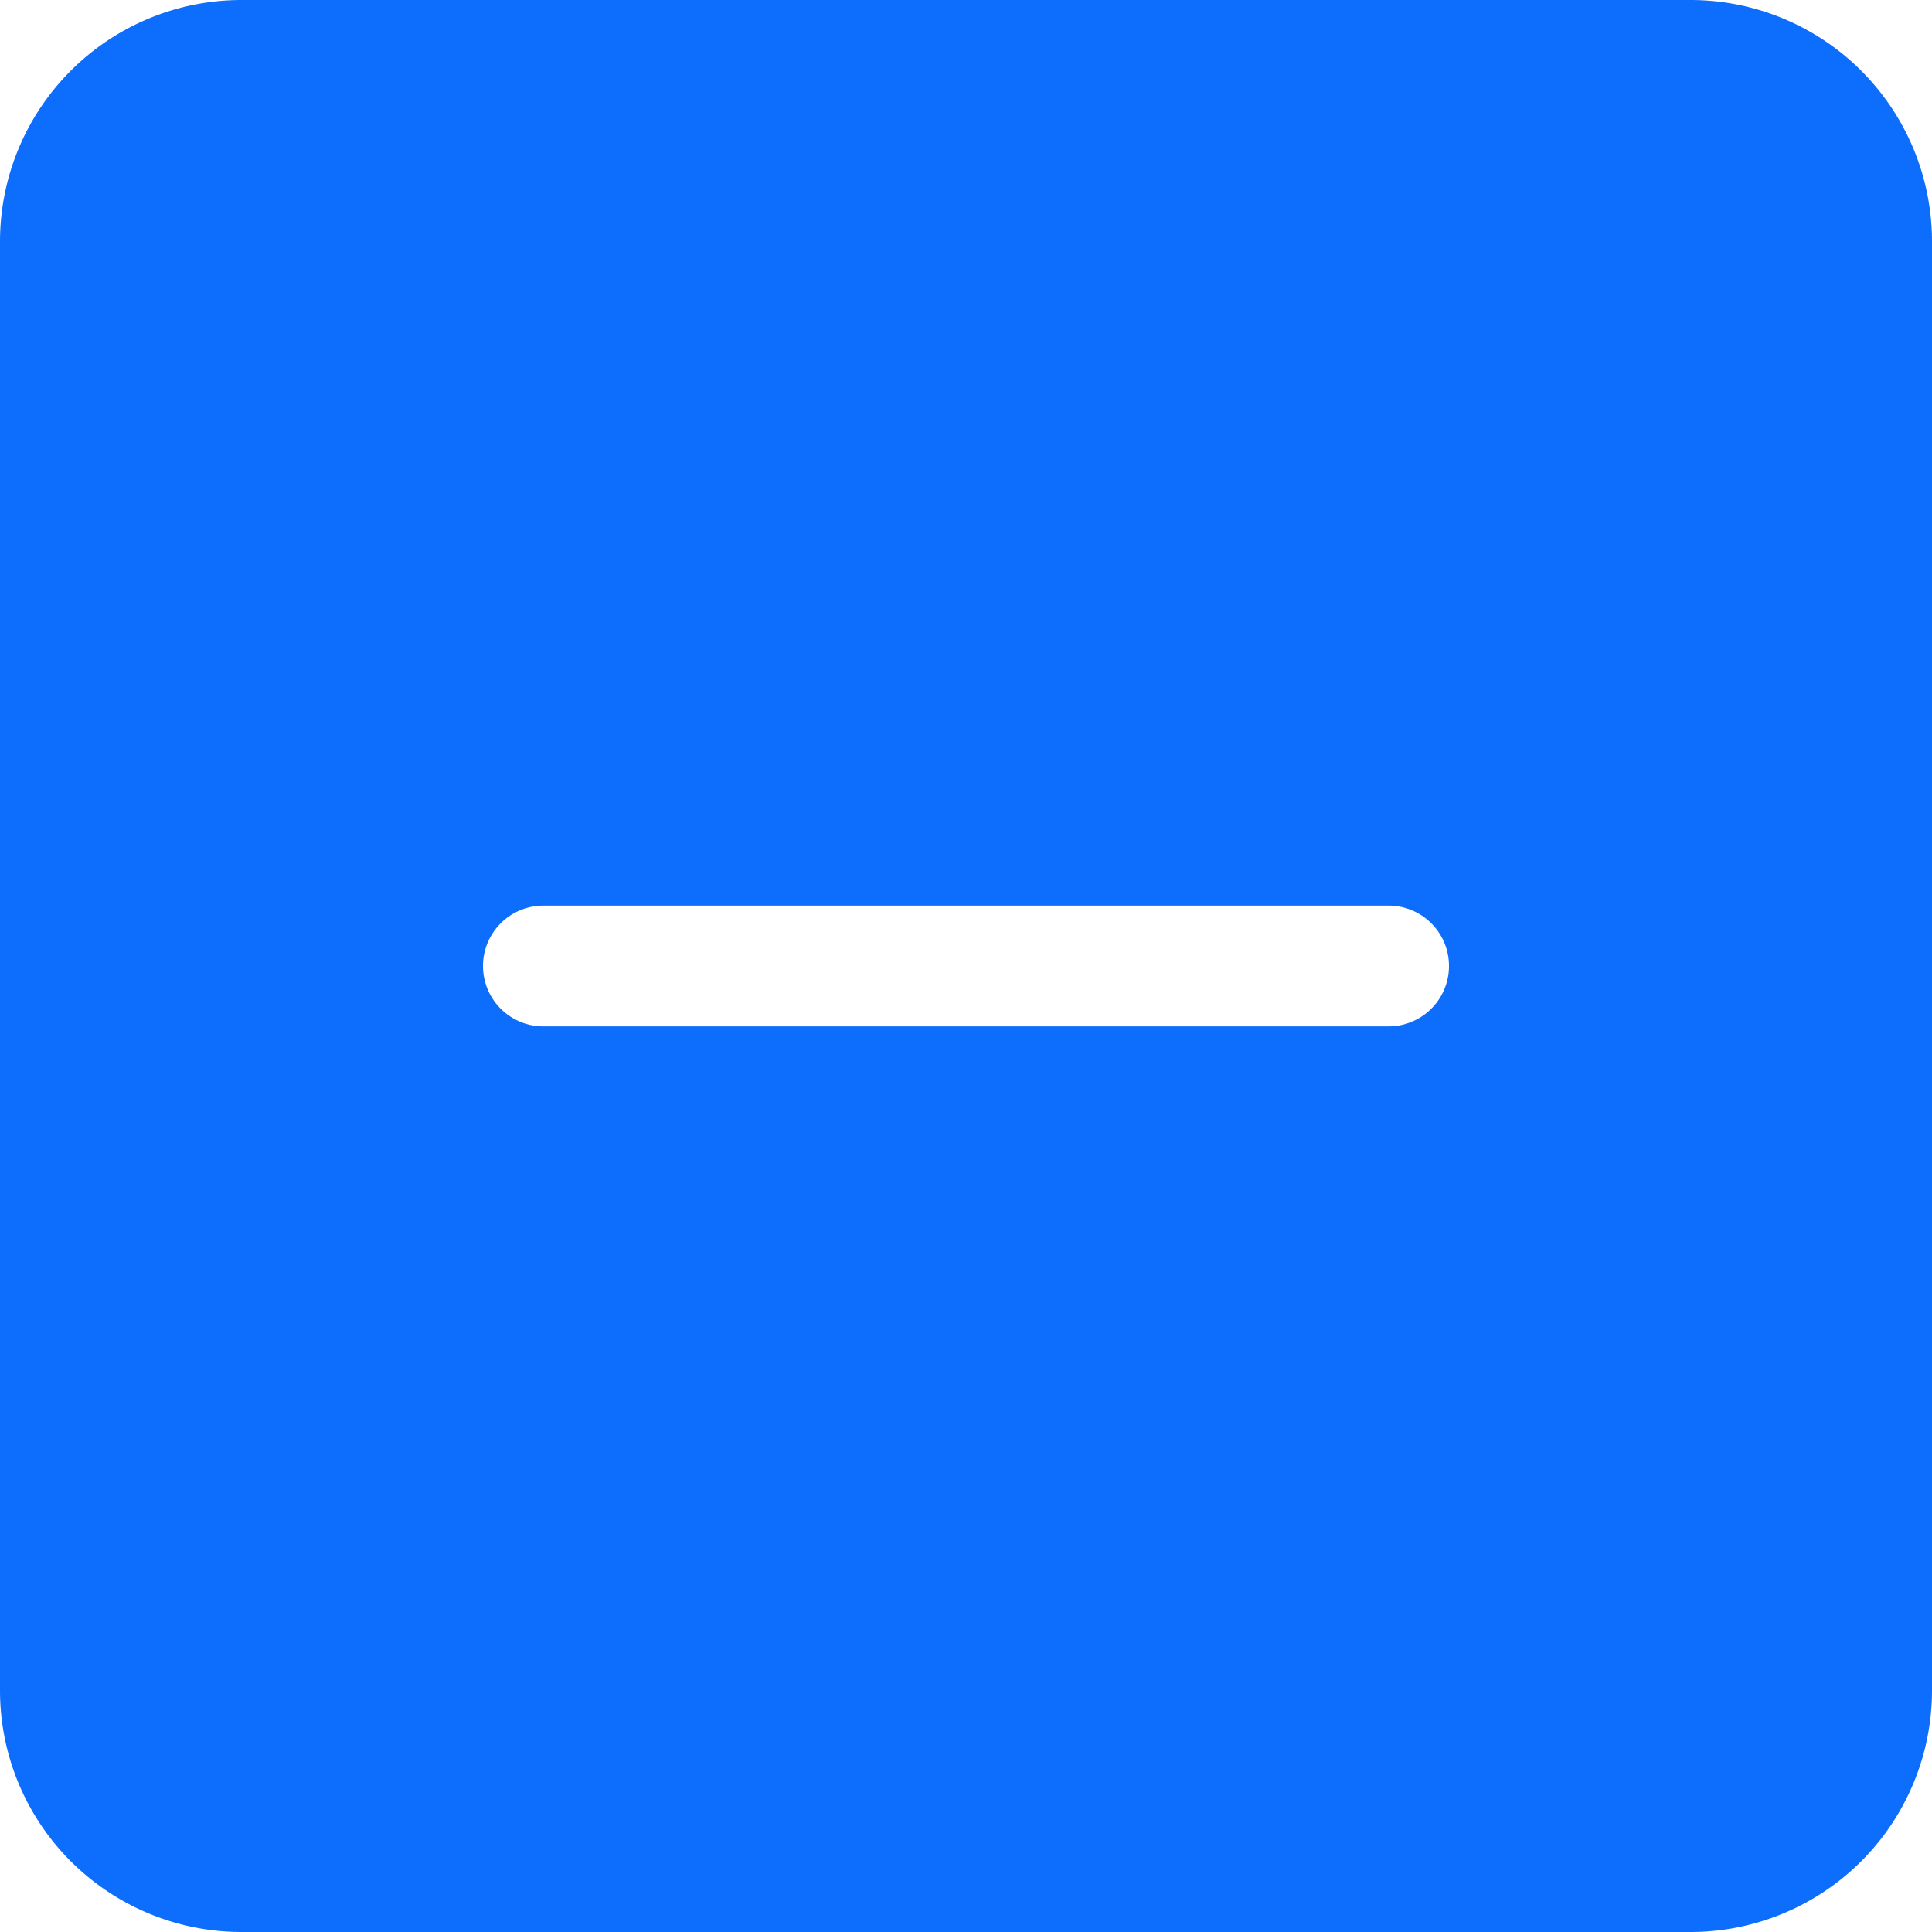 <svg xmlns="http://www.w3.org/2000/svg" width="16" height="16" fill="#0d6efd" class="bi bi-dash-square-fill" viewBox="0 0 16 16">
  <path d="M2 0a2 2 0 0 0-2 2v12a2 2 0 0 0 2 2h12a2 2 0 0 0 2-2V2a2 2 0 0 0-2-2zm2.5 7.5h7a.5.5 0 0 1 0 1h-7a.5.5 0 0 1 0-1"/>
</svg>